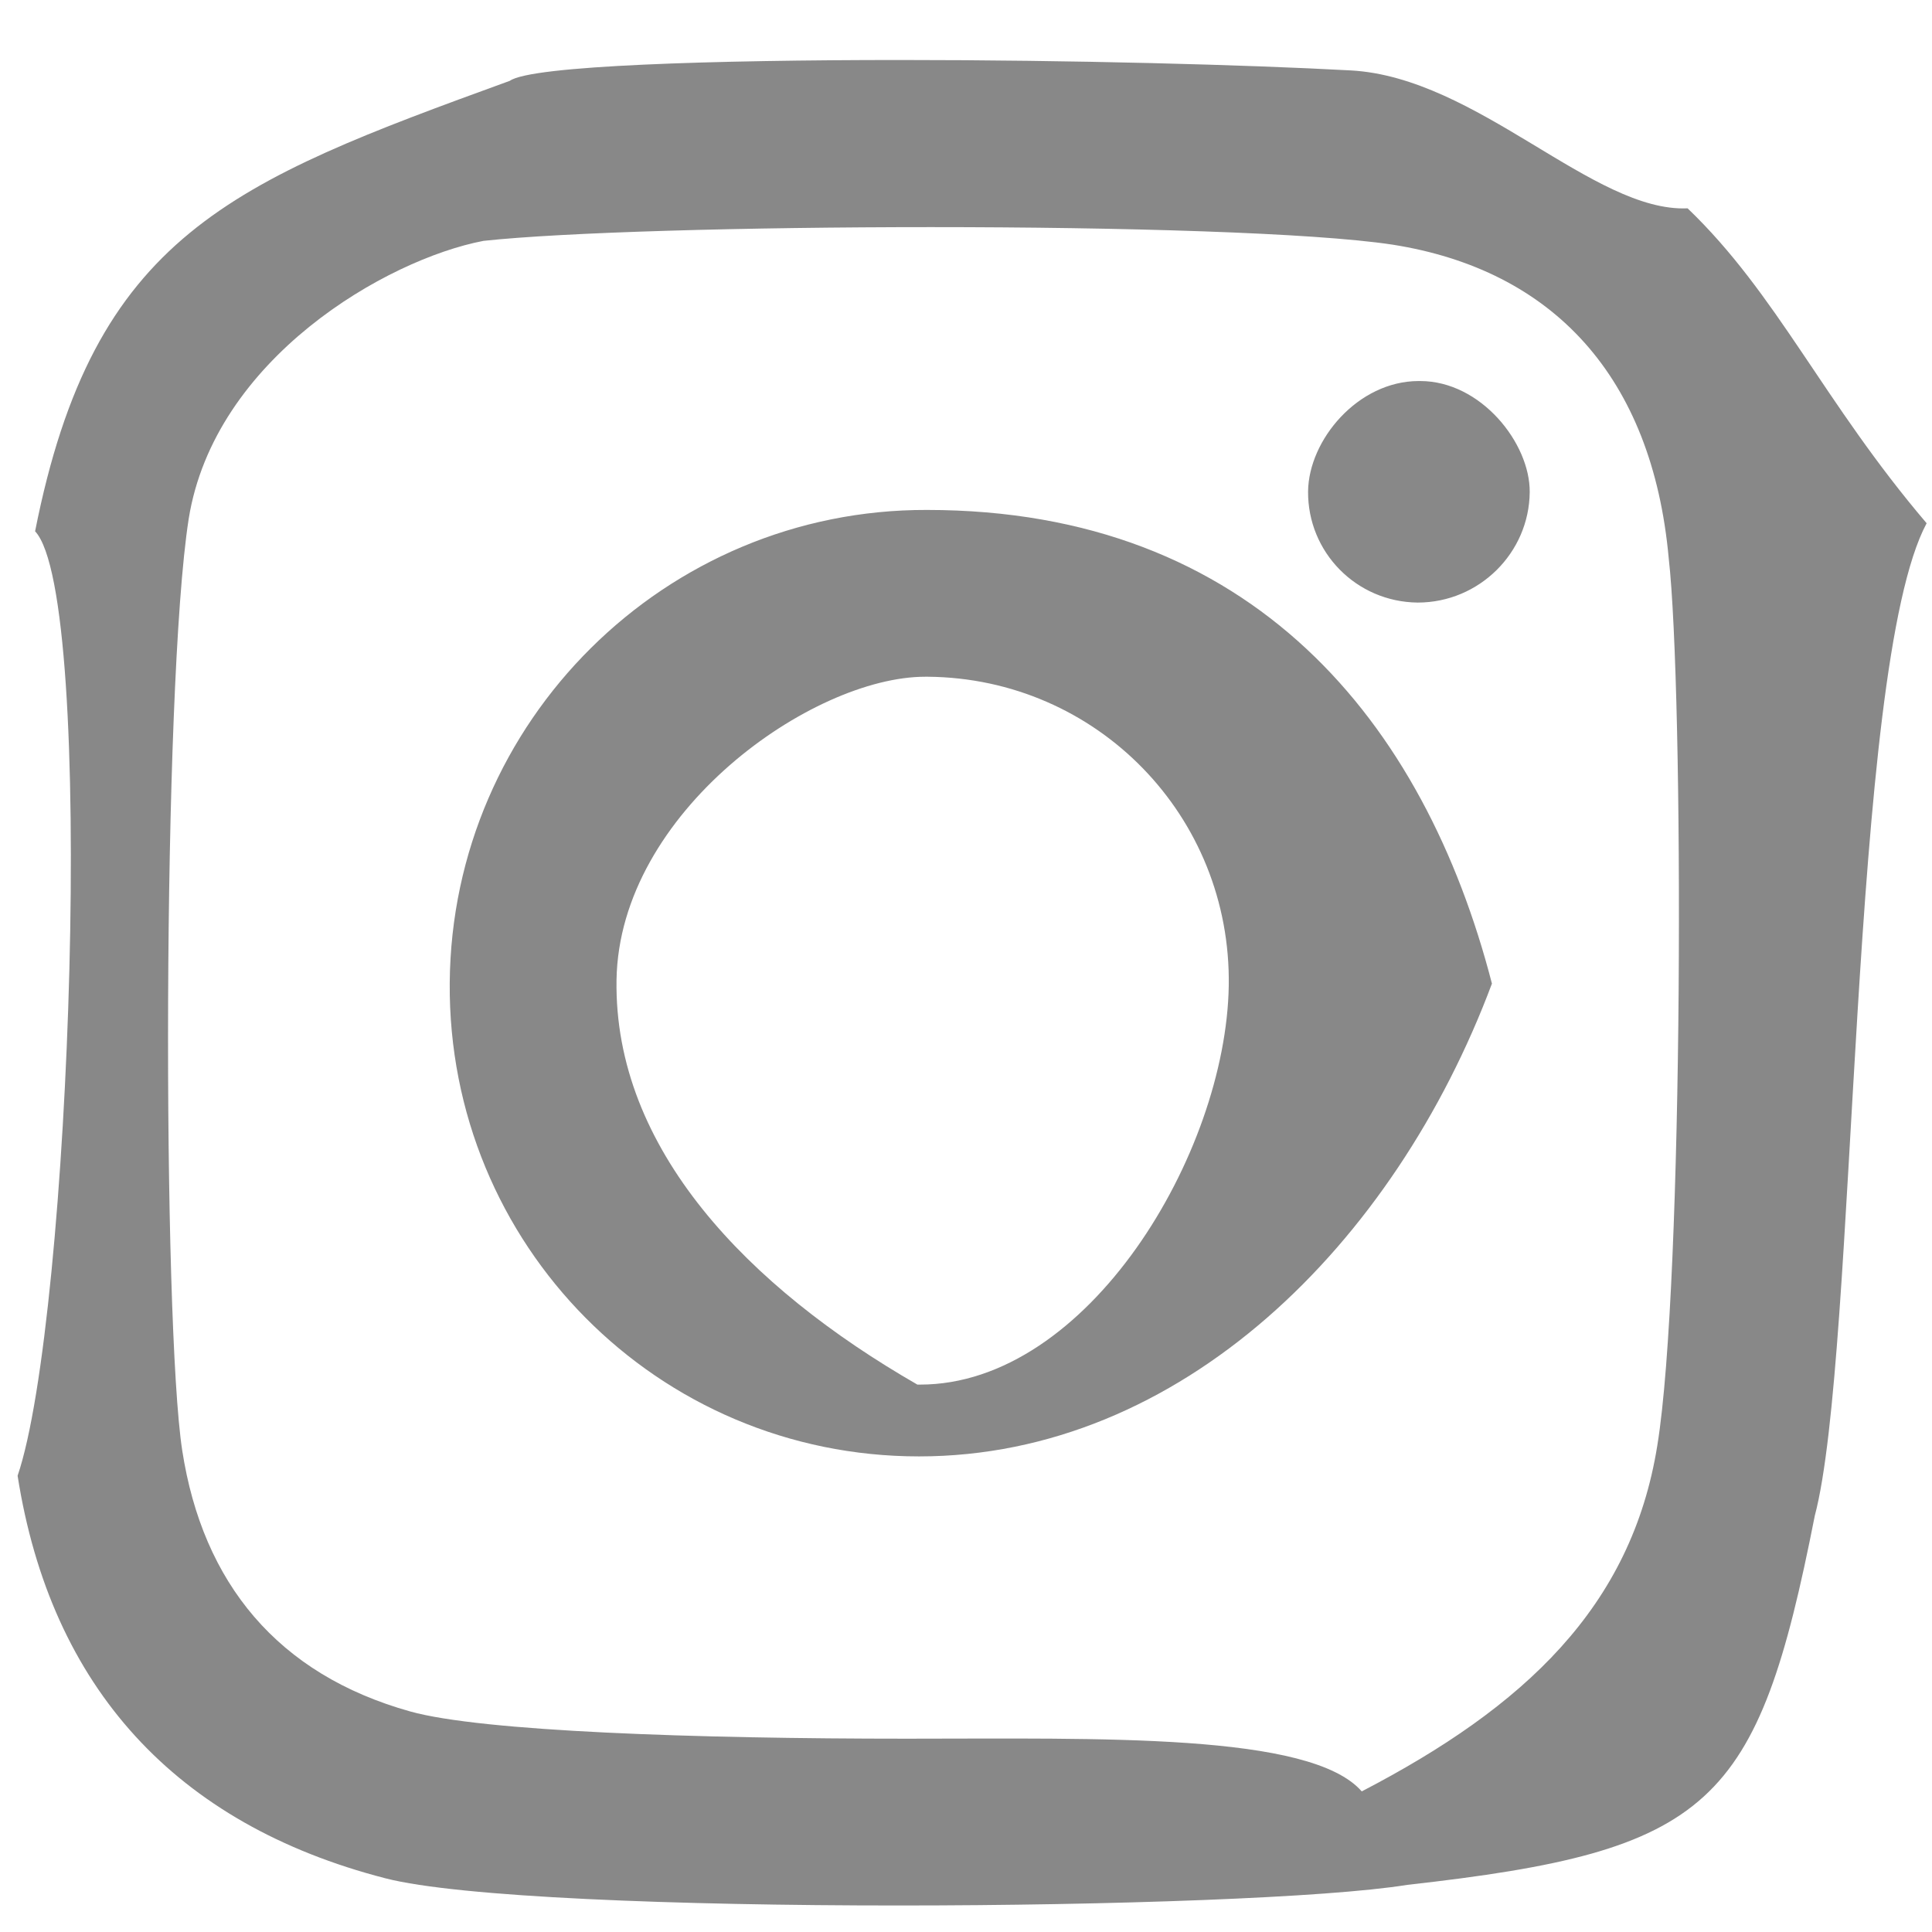 <svg 
 xmlns="http://www.w3.org/2000/svg"
 xmlns:xlink="http://www.w3.org/1999/xlink"
 width="18px" height="18px">
<path fill-rule="evenodd"  fill="rgb(136, 136, 136)"
 d="M16.908,14.122 C16.374,16.83 15.95,17.243 13.110,17.561 C12.369,17.681 10.366,17.753 8.366,17.753 C6.319,17.753 4.275,17.677 3.588,17.499 C1.638,16.995 0.474,15.724 0.164,13.749 C0.66,12.299 0.90,5.559 0.327,4.95 C0.873,2.189 2.146,1.70 4.75,0.753 C4.949,0.610 6.658,0.559 8.385,0.559 C9.990,0.559 11.608,0.603 12.583,0.656 C13.764,0.719 14.845,1.98 15.723,1.941 C16.559,2.742 16.986,3.743 17.95,4.875 C17.223,6.229 17.306,12.623 16.908,14.122 ZM15.547,5.20 C15.393,3.508 14.468,2.514 12.972,2.279 C12.231,2.167 10.447,2.116 8.672,2.116 C6.960,2.116 5.255,2.163 4.505,2.244 C3.6,2.417 1.997,3.342 1.758,4.834 C1.511,6.415 1.514,12.327 1.698,13.515 C1.889,14.750 2.588,15.600 3.821,15.945 C4.488,16.132 6.487,16.199 8.446,16.199 C10.250,16.199 12.21,16.143 12.687,16.69 C14.201,15.904 15.201,14.971 15.441,13.466 C15.688,11.954 15.688,6.436 15.547,5.20 ZM13.208,5.614 C12.636,5.608 12.183,5.145 12.187,4.579 C12.192,4.10 12.651,3.550 13.218,3.550 L13.231,3.550 C13.798,3.550 14.256,4.13 14.252,4.585 C14.247,5.151 13.781,5.614 13.208,5.614 ZM8.562,13.569 C6.125,13.569 4.171,11.595 4.190,9.157 C4.209,6.719 6.199,4.744 8.636,4.751 C11.67,4.751 13.27,6.726 13.9,9.164 C12.990,11.595 11.0,13.569 8.562,13.569 ZM8.645,6.305 L8.620,6.305 C7.57,6.305 5.770,7.564 5.744,9.129 C5.719,10.704 6.972,11.995 8.547,12.9 L8.572,12.9 C10.135,12.9 11.422,10.750 11.448,9.185 C11.473,7.603 10.220,6.319 8.645,6.305 Z"/>
</svg>
